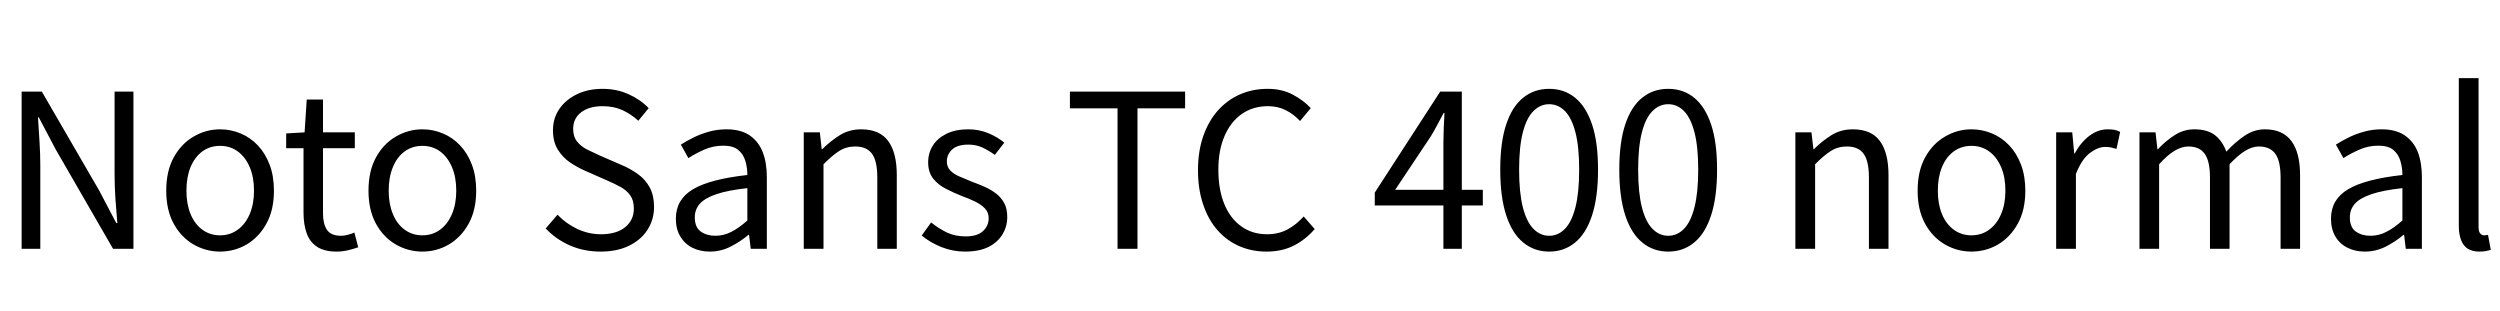 <svg xmlns="http://www.w3.org/2000/svg" xmlns:xlink="http://www.w3.org/1999/xlink" width="279.72" height="34.752"><path fill="black" d="M4.51 27.84L2.42 27.84L2.42 10.25L4.68 10.25L11.11 21.34L13.01 24.96L13.13 24.96Q13.01 23.64 12.91 22.20Q12.82 20.76 12.82 19.39L12.82 19.39L12.82 10.25L14.93 10.25L14.93 27.84L12.65 27.84L6.24 16.73L4.34 13.13L4.25 13.13Q4.32 14.45 4.42 15.83Q4.51 17.21 4.51 18.60L4.51 18.60L4.51 27.84ZM24.62 28.15L24.62 28.15Q23.04 28.15 21.65 27.35Q20.26 26.54 19.43 25.02Q18.60 23.50 18.60 21.34L18.60 21.34Q18.60 19.15 19.43 17.63Q20.26 16.10 21.65 15.29Q23.04 14.47 24.62 14.47L24.62 14.47Q25.82 14.47 26.92 14.93Q28.01 15.38 28.85 16.27Q29.69 17.16 30.17 18.43Q30.65 19.70 30.65 21.34L30.65 21.34Q30.65 23.50 29.81 25.02Q28.97 26.54 27.60 27.35Q26.23 28.15 24.62 28.15ZM24.62 26.33L24.62 26.33Q25.75 26.33 26.60 25.70Q27.46 25.08 27.94 23.95Q28.42 22.82 28.42 21.34L28.42 21.34Q28.42 19.82 27.94 18.70Q27.46 17.57 26.60 16.94Q25.75 16.32 24.62 16.32L24.62 16.32Q23.50 16.32 22.64 16.94Q21.79 17.57 21.32 18.70Q20.86 19.82 20.86 21.34L20.86 21.34Q20.86 22.82 21.32 23.95Q21.79 25.08 22.64 25.70Q23.50 26.33 24.62 26.33ZM37.66 28.15L37.66 28.15Q36.29 28.15 35.47 27.61Q34.66 27.07 34.31 26.09Q33.96 25.10 33.96 23.81L33.96 23.81L33.96 16.58L32.02 16.58L32.02 14.93L34.08 14.81L34.32 11.14L36.14 11.14L36.14 14.81L39.70 14.81L39.70 16.58L36.14 16.58L36.14 23.88Q36.14 25.06 36.59 25.72Q37.03 26.38 38.16 26.38L38.16 26.38Q38.52 26.38 38.93 26.27Q39.34 26.16 39.65 26.02L39.65 26.02L40.08 27.67Q39.53 27.86 38.90 28.01Q38.28 28.15 37.66 28.15ZM47.26 28.15L47.26 28.15Q45.67 28.15 44.28 27.35Q42.89 26.54 42.06 25.02Q41.23 23.50 41.23 21.34L41.23 21.34Q41.23 19.15 42.06 17.63Q42.89 16.10 44.28 15.29Q45.67 14.47 47.26 14.47L47.26 14.47Q48.46 14.47 49.55 14.93Q50.64 15.38 51.48 16.27Q52.32 17.16 52.80 18.43Q53.28 19.70 53.28 21.34L53.28 21.34Q53.28 23.50 52.44 25.02Q51.60 26.54 50.23 27.35Q48.86 28.15 47.26 28.15ZM47.26 26.33L47.26 26.33Q48.38 26.33 49.24 25.70Q50.09 25.08 50.57 23.95Q51.05 22.82 51.05 21.34L51.05 21.34Q51.05 19.82 50.57 18.70Q50.09 17.57 49.24 16.94Q48.38 16.32 47.26 16.32L47.26 16.32Q46.13 16.32 45.28 16.94Q44.42 17.57 43.96 18.70Q43.49 19.82 43.49 21.34L43.49 21.34Q43.49 22.82 43.96 23.95Q44.42 25.08 45.28 25.70Q46.13 26.33 47.26 26.33ZM67.20 28.15L67.20 28.15Q65.33 28.15 63.76 27.46Q62.18 26.76 61.06 25.56L61.06 25.56L62.38 24.02Q63.31 25.01 64.58 25.61Q65.86 26.21 67.22 26.21L67.22 26.21Q68.98 26.21 69.95 25.42Q70.92 24.62 70.92 23.35L70.92 23.35Q70.92 22.42 70.52 21.86Q70.13 21.31 69.47 20.94Q68.81 20.57 67.97 20.21L67.97 20.21L65.45 19.10Q64.63 18.74 63.80 18.19Q62.98 17.64 62.42 16.75Q61.87 15.86 61.87 14.59L61.87 14.59Q61.87 13.22 62.59 12.18Q63.31 11.14 64.56 10.54Q65.81 9.94 67.42 9.94L67.42 9.94Q69 9.94 70.33 10.54Q71.66 11.14 72.58 12.10L72.58 12.10L71.42 13.51Q70.61 12.77 69.64 12.32Q68.66 11.88 67.42 11.88L67.42 11.88Q65.93 11.88 65.03 12.56Q64.13 13.25 64.13 14.42L64.13 14.42Q64.13 15.29 64.57 15.84Q65.02 16.39 65.69 16.73Q66.36 17.06 67.06 17.38L67.06 17.38L69.55 18.46Q70.56 18.89 71.39 19.49Q72.22 20.09 72.70 20.98Q73.18 21.86 73.18 23.16L73.18 23.16Q73.18 24.55 72.46 25.69Q71.74 26.83 70.39 27.49Q69.05 28.15 67.20 28.15ZM79.42 28.15L79.42 28.15Q78.34 28.15 77.47 27.72Q76.61 27.29 76.12 26.46Q75.62 25.63 75.62 24.46L75.62 24.46Q75.62 22.32 77.53 21.18Q79.44 20.04 83.62 19.58L83.62 19.58Q83.62 18.74 83.39 17.99Q83.16 17.23 82.58 16.76Q82.01 16.30 80.93 16.30L80.93 16.30Q79.80 16.30 78.80 16.74Q77.81 17.18 77.02 17.69L77.02 17.69L76.18 16.18Q76.78 15.79 77.57 15.40Q78.36 15 79.30 14.74Q80.23 14.47 81.29 14.47L81.29 14.47Q82.87 14.47 83.87 15.14Q84.86 15.82 85.33 17.00Q85.80 18.19 85.80 19.82L85.80 19.82L85.80 27.84L84 27.84L83.81 26.28L83.74 26.28Q82.82 27.05 81.73 27.60Q80.64 28.15 79.42 28.15ZM80.04 26.38L80.04 26.38Q80.98 26.38 81.83 25.94Q82.68 25.51 83.62 24.67L83.62 24.67L83.62 21.05Q81.43 21.29 80.14 21.73Q78.84 22.18 78.29 22.81Q77.74 23.45 77.74 24.31L77.74 24.31Q77.74 25.44 78.41 25.91Q79.08 26.38 80.04 26.38ZM92.14 27.84L89.93 27.84L89.93 14.81L91.73 14.81L91.94 16.70L91.99 16.70Q92.93 15.77 93.97 15.12Q95.02 14.47 96.36 14.47L96.36 14.47Q98.42 14.47 99.38 15.78Q100.34 17.09 100.34 19.58L100.34 19.58L100.34 27.84L98.16 27.84L98.16 19.87Q98.16 18.02 97.57 17.21Q96.98 16.39 95.69 16.39L95.69 16.39Q94.68 16.39 93.89 16.90Q93.10 17.40 92.14 18.38L92.14 18.38L92.14 27.84ZM107.98 28.15L107.98 28.15Q106.61 28.15 105.32 27.64Q104.04 27.12 103.13 26.35L103.13 26.35L104.18 24.89Q105.05 25.58 105.96 26.02Q106.87 26.45 108.05 26.45L108.05 26.45Q109.34 26.45 109.98 25.86Q110.62 25.27 110.62 24.41L110.62 24.41Q110.62 23.74 110.17 23.29Q109.73 22.85 109.04 22.52Q108.36 22.20 107.64 21.94L107.64 21.94Q106.73 21.58 105.85 21.13Q104.98 20.69 104.41 19.98Q103.85 19.27 103.85 18.17L103.85 18.17Q103.85 17.11 104.38 16.28Q104.90 15.46 105.91 14.96Q106.92 14.47 108.34 14.47L108.34 14.47Q109.54 14.47 110.58 14.90Q111.62 15.34 112.37 15.96L112.37 15.96L111.31 17.33Q110.64 16.85 109.93 16.51Q109.22 16.18 108.36 16.18L108.36 16.18Q107.11 16.18 106.52 16.74Q105.94 17.30 105.94 18.07L105.94 18.07Q105.94 18.67 106.33 19.08Q106.73 19.49 107.38 19.76Q108.02 20.04 108.74 20.33L108.74 20.33Q109.46 20.59 110.17 20.90Q110.88 21.22 111.44 21.65Q112.01 22.08 112.36 22.72Q112.70 23.35 112.70 24.29L112.70 24.29Q112.70 25.34 112.16 26.23Q111.62 27.12 110.58 27.64Q109.54 28.15 107.98 28.15ZM127.27 27.84L125.04 27.84L125.04 12.12L119.71 12.12L119.71 10.25L132.60 10.25L132.60 12.12L127.27 12.12L127.27 27.84ZM141.70 28.15L141.70 28.15Q140.06 28.15 138.66 27.54Q137.26 26.93 136.22 25.75Q135.19 24.58 134.62 22.88Q134.04 21.19 134.04 19.06L134.04 19.06Q134.04 16.92 134.63 15.23Q135.22 13.54 136.27 12.36Q137.33 11.18 138.74 10.56Q140.16 9.94 141.84 9.94L141.84 9.94Q143.45 9.94 144.67 10.60Q145.90 11.26 146.66 12.10L146.66 12.10L145.46 13.54Q144.77 12.79 143.88 12.34Q142.99 11.88 141.86 11.88L141.86 11.88Q140.21 11.88 138.96 12.74Q137.71 13.61 137.02 15.20Q136.32 16.80 136.32 18.98L136.32 18.98Q136.32 21.22 136.99 22.84Q137.66 24.46 138.89 25.33Q140.11 26.21 141.79 26.21L141.79 26.21Q143.04 26.21 144.04 25.68Q145.03 25.15 145.87 24.22L145.87 24.22L147.10 25.63Q146.06 26.83 144.74 27.49Q143.42 28.15 141.70 28.15ZM163.56 27.84L161.50 27.84L161.50 15.84Q161.50 15.19 161.54 14.26Q161.59 13.32 161.62 12.65L161.62 12.65L161.52 12.65Q161.18 13.27 160.84 13.93Q160.49 14.59 160.10 15.24L160.10 15.24L156.10 21.24L165.91 21.24L165.91 22.99L153.82 22.99L153.82 21.55L161.14 10.25L163.56 10.25L163.56 27.84ZM173.33 28.15L173.33 28.15Q171.67 28.15 170.44 27.14Q169.20 26.14 168.53 24.10Q167.86 22.06 167.86 18.98L167.86 18.98Q167.86 15.91 168.53 13.91Q169.20 11.90 170.44 10.92Q171.67 9.94 173.33 9.94L173.33 9.94Q175.01 9.94 176.23 10.93Q177.46 11.93 178.13 13.92Q178.80 15.91 178.80 18.98L178.80 18.98Q178.80 22.06 178.13 24.10Q177.46 26.14 176.23 27.14Q175.01 28.15 173.33 28.15ZM173.33 26.38L173.33 26.38Q174.34 26.38 175.09 25.61Q175.85 24.84 176.27 23.20Q176.69 21.55 176.69 18.98L176.69 18.98Q176.69 16.42 176.27 14.80Q175.85 13.18 175.09 12.42Q174.34 11.66 173.33 11.66L173.33 11.66Q172.34 11.66 171.58 12.42Q170.81 13.18 170.39 14.80Q169.97 16.42 169.97 18.98L169.97 18.98Q169.97 21.55 170.39 23.20Q170.81 24.84 171.58 25.61Q172.34 26.38 173.33 26.38ZM186.65 28.15L186.65 28.15Q184.99 28.15 183.76 27.14Q182.52 26.14 181.85 24.10Q181.18 22.06 181.18 18.98L181.18 18.98Q181.18 15.91 181.85 13.91Q182.52 11.90 183.76 10.92Q184.99 9.94 186.65 9.94L186.65 9.94Q188.33 9.94 189.55 10.93Q190.78 11.93 191.45 13.92Q192.12 15.91 192.12 18.98L192.12 18.98Q192.12 22.06 191.45 24.10Q190.78 26.14 189.55 27.14Q188.33 28.15 186.65 28.15ZM186.65 26.38L186.65 26.38Q187.66 26.38 188.41 25.61Q189.17 24.84 189.59 23.20Q190.01 21.55 190.01 18.98L190.01 18.98Q190.01 16.42 189.59 14.80Q189.17 13.18 188.41 12.42Q187.66 11.66 186.65 11.66L186.65 11.66Q185.66 11.66 184.90 12.42Q184.13 13.18 183.71 14.80Q183.29 16.42 183.29 18.98L183.29 18.98Q183.29 21.55 183.71 23.20Q184.13 24.84 184.90 25.61Q185.66 26.38 186.65 26.38ZM203.09 27.84L200.88 27.84L200.88 14.81L202.68 14.81L202.90 16.70L202.94 16.70Q203.88 15.77 204.92 15.12Q205.97 14.47 207.31 14.47L207.31 14.47Q209.38 14.47 210.34 15.78Q211.30 17.09 211.30 19.58L211.30 19.58L211.30 27.84L209.11 27.84L209.11 19.87Q209.11 18.02 208.52 17.21Q207.94 16.39 206.64 16.39L206.64 16.39Q205.63 16.39 204.84 16.90Q204.05 17.40 203.09 18.38L203.09 18.38L203.09 27.84ZM220.58 28.15L220.58 28.15Q219 28.15 217.61 27.35Q216.22 26.54 215.39 25.02Q214.56 23.50 214.56 21.34L214.56 21.34Q214.56 19.15 215.39 17.63Q216.22 16.10 217.61 15.29Q219 14.47 220.58 14.47L220.58 14.47Q221.78 14.47 222.88 14.93Q223.97 15.38 224.81 16.27Q225.65 17.16 226.13 18.43Q226.61 19.70 226.61 21.34L226.61 21.34Q226.61 23.50 225.77 25.02Q224.93 26.54 223.56 27.35Q222.19 28.15 220.58 28.15ZM220.58 26.33L220.58 26.33Q221.71 26.33 222.56 25.70Q223.42 25.08 223.90 23.95Q224.38 22.82 224.38 21.34L224.38 21.34Q224.38 19.82 223.90 18.70Q223.42 17.57 222.56 16.94Q221.71 16.32 220.58 16.32L220.58 16.32Q219.46 16.32 218.60 16.94Q217.75 17.57 217.28 18.70Q216.82 19.82 216.82 21.34L216.82 21.34Q216.82 22.82 217.28 23.95Q217.75 25.08 218.60 25.70Q219.46 26.33 220.58 26.33ZM232.27 27.84L230.06 27.84L230.06 14.81L231.86 14.81L232.08 17.18L232.13 17.18Q232.80 15.94 233.77 15.20Q234.74 14.47 235.82 14.47L235.82 14.47Q236.28 14.47 236.60 14.53Q236.93 14.59 237.22 14.76L237.22 14.76L236.81 16.66Q236.47 16.56 236.21 16.50Q235.94 16.44 235.54 16.44L235.54 16.44Q234.74 16.44 233.83 17.12Q232.92 17.81 232.27 19.46L232.27 19.46L232.27 27.84ZM241.58 27.84L239.38 27.84L239.38 14.81L241.18 14.81L241.39 16.70L241.44 16.70Q242.30 15.77 243.32 15.12Q244.34 14.47 245.50 14.47L245.50 14.47Q247.01 14.47 247.85 15.14Q248.69 15.82 249.10 16.97L249.10 16.97Q250.13 15.86 251.17 15.17Q252.22 14.47 253.42 14.47L253.42 14.47Q255.41 14.47 256.38 15.78Q257.35 17.09 257.35 19.58L257.35 19.58L257.35 27.84L255.17 27.84L255.17 19.87Q255.17 18.02 254.58 17.21Q253.99 16.39 252.74 16.39L252.74 16.39Q252.00 16.39 251.20 16.88Q250.39 17.38 249.46 18.38L249.46 18.38L249.46 27.84L247.27 27.84L247.27 19.87Q247.27 18.02 246.68 17.21Q246.10 16.39 244.85 16.39L244.85 16.39Q244.10 16.39 243.29 16.88Q242.47 17.38 241.58 18.38L241.58 18.38L241.58 27.84ZM264.60 28.15L264.60 28.15Q263.52 28.15 262.66 27.72Q261.79 27.29 261.30 26.46Q260.81 25.63 260.81 24.46L260.81 24.46Q260.81 22.32 262.72 21.18Q264.62 20.04 268.80 19.58L268.80 19.58Q268.80 18.74 268.57 17.99Q268.34 17.23 267.77 16.76Q267.19 16.30 266.11 16.30L266.11 16.30Q264.98 16.30 263.99 16.74Q262.99 17.18 262.20 17.69L262.20 17.69L261.36 16.18Q261.96 15.79 262.75 15.40Q263.54 15 264.48 14.74Q265.42 14.47 266.47 14.47L266.47 14.47Q268.06 14.47 269.05 15.14Q270.05 15.82 270.52 17.00Q270.98 18.19 270.98 19.82L270.98 19.82L270.98 27.84L269.18 27.84L268.99 26.28L268.92 26.28Q268.01 27.05 266.92 27.60Q265.82 28.15 264.60 28.15ZM265.22 26.38L265.22 26.38Q266.16 26.38 267.01 25.94Q267.86 25.51 268.80 24.67L268.80 24.67L268.80 21.05Q266.62 21.29 265.32 21.73Q264.02 22.18 263.47 22.81Q262.92 23.45 262.92 24.31L262.92 24.31Q262.92 25.44 263.59 25.91Q264.26 26.38 265.22 26.38ZM277.42 28.15L277.42 28.15Q276.60 28.15 276.10 27.82Q275.59 27.48 275.35 26.82Q275.11 26.16 275.11 25.25L275.11 25.25L275.11 8.74L277.32 8.74L277.32 25.39Q277.32 25.90 277.50 26.11Q277.68 26.33 277.92 26.33L277.92 26.33Q278.02 26.33 278.11 26.32Q278.21 26.30 278.38 26.28L278.38 26.28L278.69 27.96Q278.45 28.03 278.16 28.09Q277.87 28.15 277.42 28.15Z"/></svg>